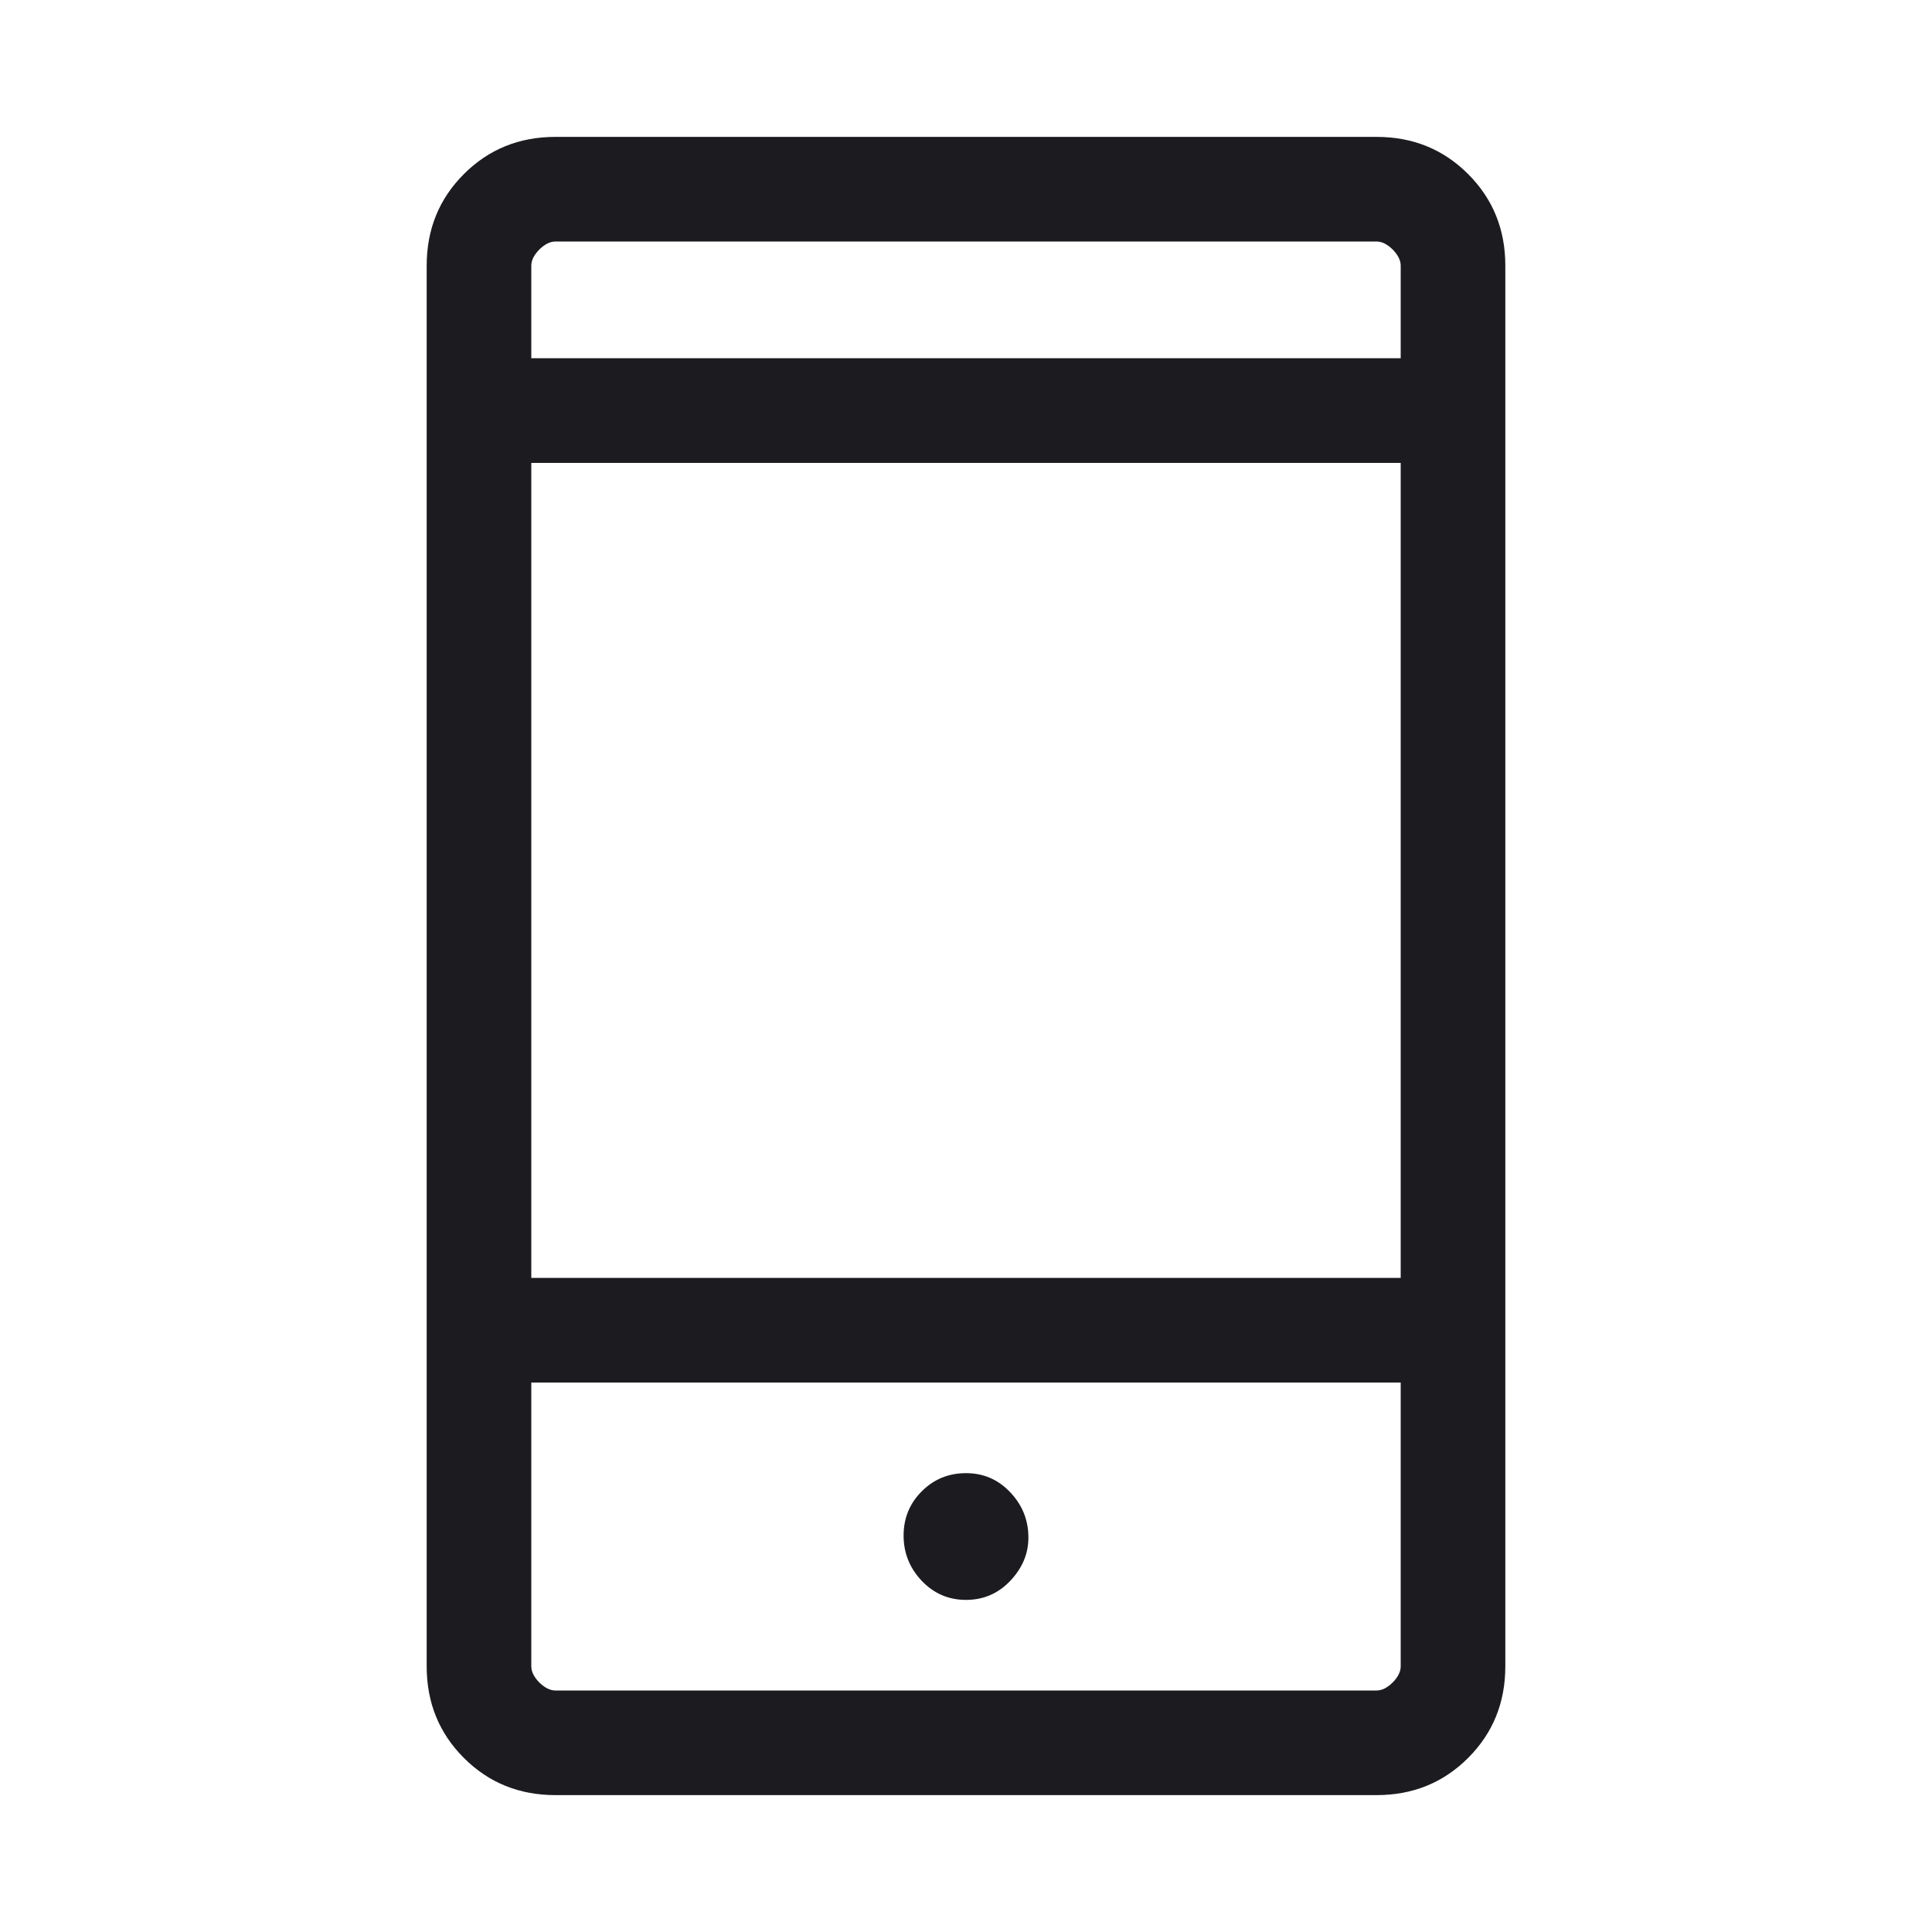 <svg width="20" height="20" viewBox="0 0 20 20" fill="none" xmlns="http://www.w3.org/2000/svg">
<mask id="mask0_2159_63943" style="mask-type:alpha" maskUnits="userSpaceOnUse" x="0" y="0" width="20" height="20">
<rect width="20" height="20" fill="#D9D9D9"/>
</mask>
<g mask="url(#mask0_2159_63943)">
<path d="M5.75 18.583C5.375 18.583 5.059 18.455 4.802 18.198C4.545 17.941 4.417 17.625 4.417 17.25V2.75C4.417 2.375 4.545 2.059 4.802 1.802C5.059 1.545 5.375 1.417 5.75 1.417H14.25C14.625 1.417 14.941 1.545 15.198 1.802C15.455 2.059 15.583 2.375 15.583 2.75V17.25C15.583 17.625 15.455 17.941 15.198 18.198C14.941 18.455 14.625 18.583 14.25 18.583H5.75ZM5.5 14.312V17.25C5.5 17.305 5.528 17.361 5.583 17.417C5.639 17.472 5.695 17.5 5.75 17.5H14.25C14.305 17.5 14.361 17.472 14.417 17.417C14.472 17.361 14.5 17.305 14.5 17.25V14.312H5.5ZM10 16.562C10.181 16.562 10.333 16.496 10.458 16.365C10.583 16.233 10.646 16.084 10.646 15.917C10.646 15.736 10.583 15.58 10.458 15.448C10.333 15.316 10.181 15.25 10 15.25C9.819 15.25 9.667 15.313 9.542 15.438C9.417 15.563 9.354 15.715 9.354 15.896C9.354 16.077 9.417 16.233 9.542 16.365C9.667 16.496 9.819 16.562 10 16.562ZM5.5 13.229H14.5V4.792H5.5V13.229ZM5.5 3.708H14.5V2.75C14.5 2.695 14.472 2.639 14.417 2.583C14.361 2.528 14.305 2.5 14.25 2.5H5.75C5.695 2.5 5.639 2.528 5.583 2.583C5.528 2.639 5.5 2.695 5.5 2.75V3.708ZM5.5 14.312V17.5V17.25V14.312Z" fill="#1C1B1F"/>
</g>
</svg>
